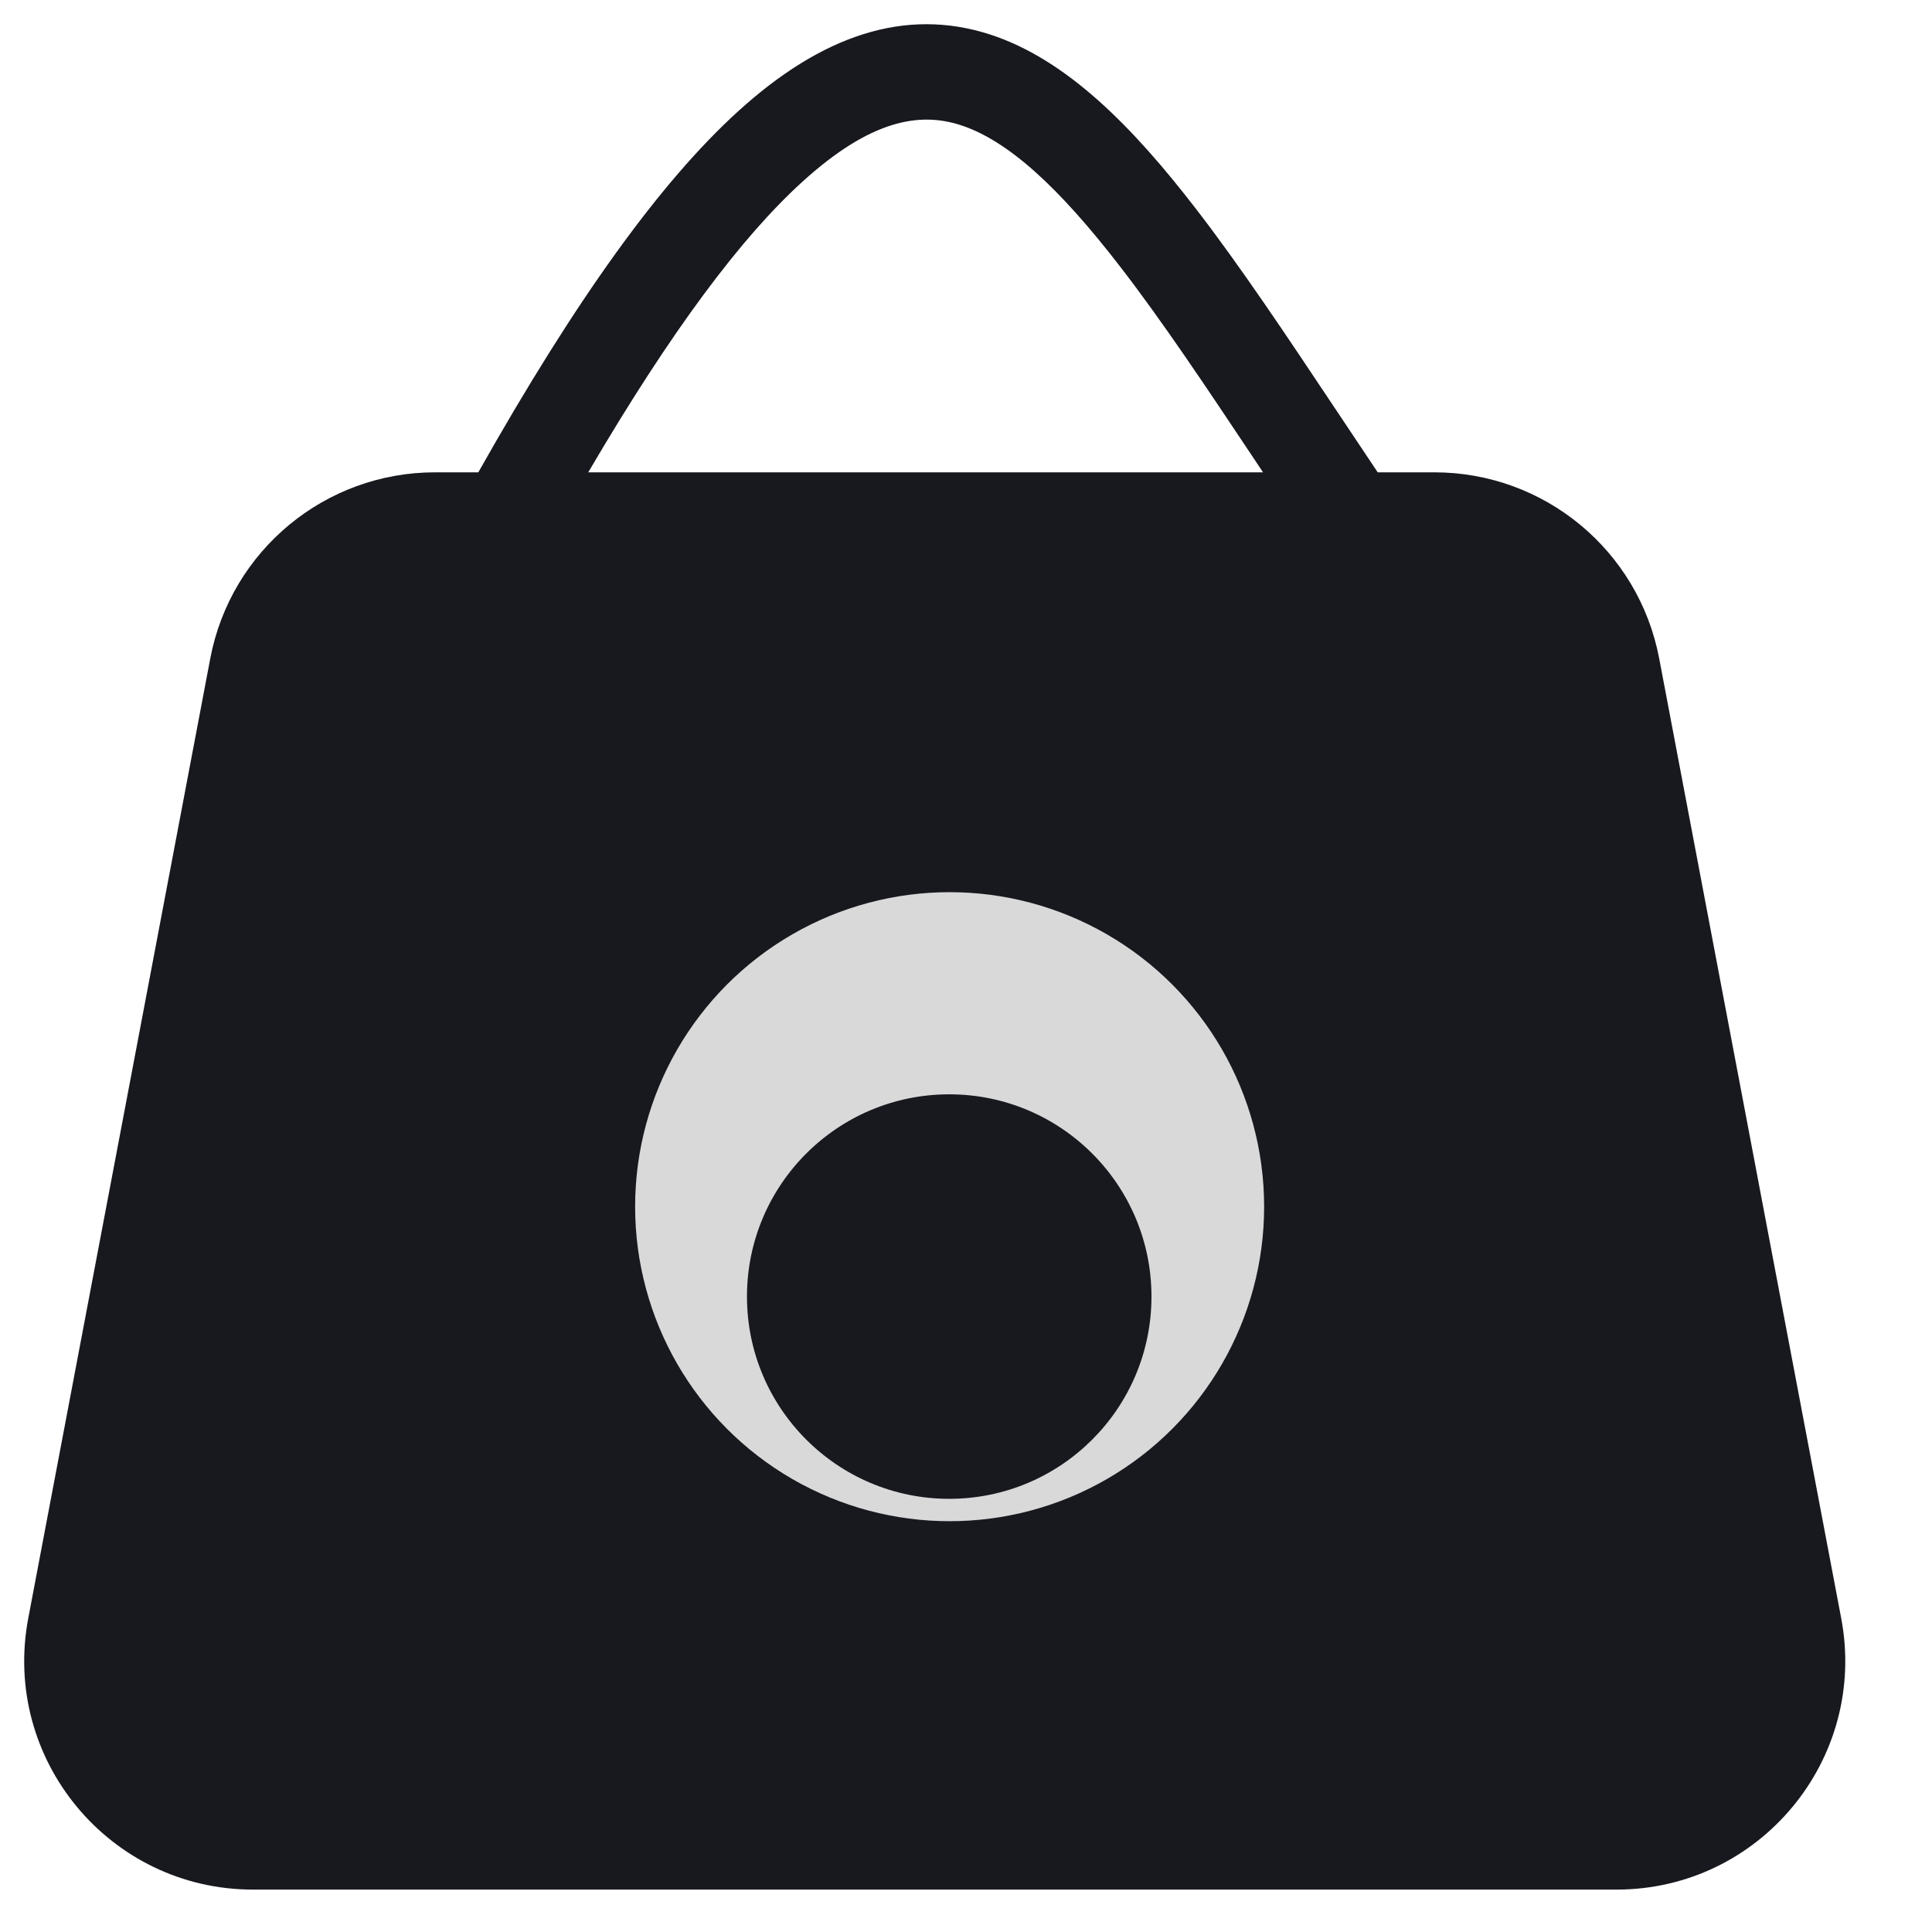 <svg width="19" height="19" viewBox="0 0 19 19" fill="none" xmlns="http://www.w3.org/2000/svg">
<path fill-rule="evenodd" clip-rule="evenodd" d="M4.704 4.645C5.66 2.949 6.49 1.795 7.254 1.099C8.082 0.344 8.903 0.071 9.733 0.338C10.495 0.584 11.147 1.258 11.757 2.048C12.196 2.616 12.653 3.302 13.139 4.031C13.273 4.233 13.41 4.438 13.549 4.645H14.106C15.187 4.645 16.115 5.413 16.317 6.475L18.107 15.914C18.37 17.3 17.307 18.583 15.897 18.583H2.488C1.078 18.583 0.015 17.3 0.278 15.914L2.068 6.475C2.27 5.413 3.198 4.645 4.278 4.645H4.704ZM5.785 4.645C6.607 3.242 7.294 2.331 7.886 1.792C8.567 1.171 9.048 1.102 9.445 1.23C9.91 1.38 10.412 1.839 11.015 2.621C11.433 3.162 11.861 3.805 12.338 4.52C12.366 4.561 12.393 4.603 12.421 4.645H5.785Z" fill="#18191F"/>
<circle cx="9.339" cy="11.867" r="3.093" fill="#D9D9D9"/>
<g filter="url(#filter0_d_1015_4022)">
<circle cx="9.335" cy="11.867" r="1.989" fill="#18191F"/>
</g>
<defs>
<filter id="filter0_d_1015_4022" x="6.463" y="9.879" width="5.745" height="5.745" filterUnits="userSpaceOnUse" color-interpolation-filters="sRGB">
<feFlood flood-opacity="0" result="BackgroundImageFix"/>
<feColorMatrix in="SourceAlpha" type="matrix" values="0 0 0 0 0 0 0 0 0 0 0 0 0 0 0 0 0 0 127 0" result="hardAlpha"/>
<feOffset dy="0.884"/>
<feGaussianBlur stdDeviation="0.442"/>
<feComposite in2="hardAlpha" operator="out"/>
<feColorMatrix type="matrix" values="0 0 0 0 0 0 0 0 0 0 0 0 0 0 0 0 0 0 0.25 0"/>
<feBlend mode="normal" in2="BackgroundImageFix" result="effect1_dropShadow_1015_4022"/>
<feBlend mode="normal" in="SourceGraphic" in2="effect1_dropShadow_1015_4022" result="shape"/>
</filter>
</defs>
</svg>
